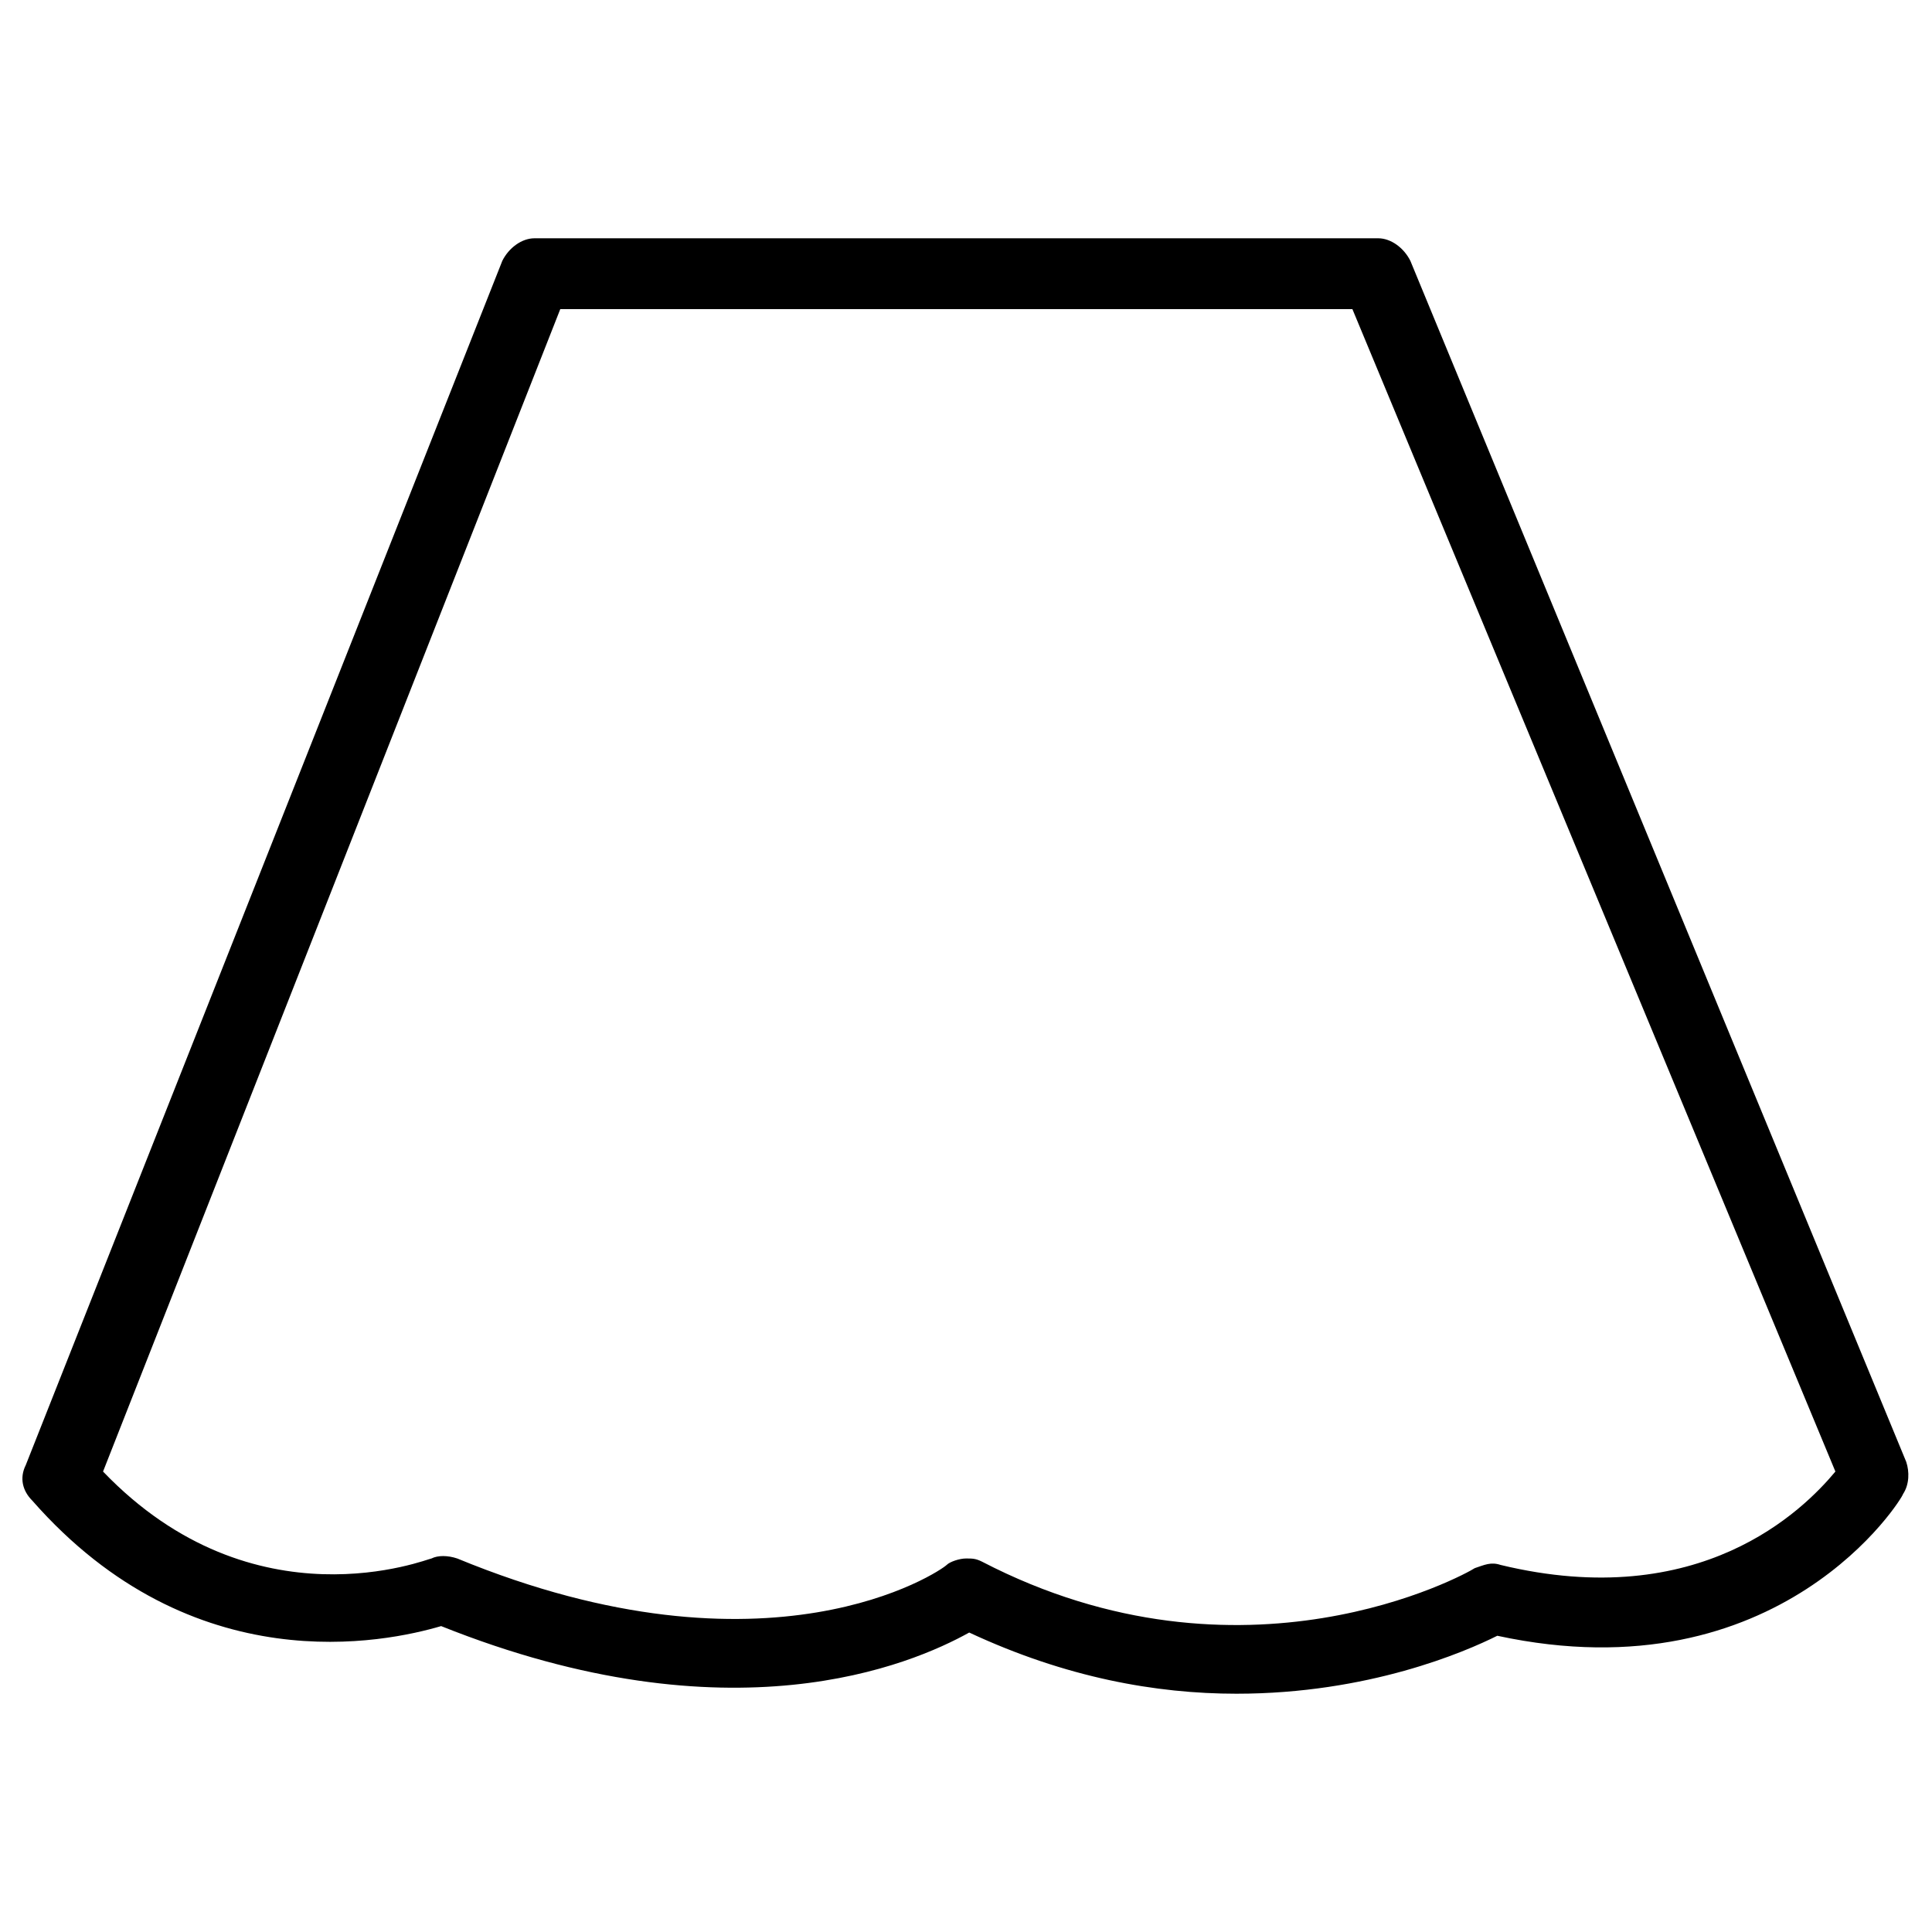 <?xml version="1.0" encoding="utf-8"?>
<!-- Generator: Adobe Illustrator 19.2.1, SVG Export Plug-In . SVG Version: 6.00 Build 0)  -->
<svg version="1.1" id="Layer_1" xmlns="http://www.w3.org/2000/svg" xmlns:xlink="http://www.w3.org/1999/xlink" x="0px" y="0px"
	 viewBox="0 0 60 60" enable-background="new 0 0 60 60" xml:space="preserve">
<path d="M43.8,8.1c-0.2-0.4-0.6-0.7-1-0.7H16.6c-0.4,0-0.8,0.3-1,0.7L0.8,45.5c-0.2,0.4-0.1,0.8,0.2,1.1c5,5.7,11,4.4,12.7,3.9
	c9,3.6,14.6,1.2,16.4,0.2c3,1.4,5.8,1.9,8.3,1.9c4.1,0,7.1-1.3,8.1-1.8c8.8,1.9,12.6-4.3,12.6-4.4c0.2-0.3,0.2-0.7,0.1-1L43.8,8.1z
	 M46.6,48.6c-0.3-0.1-0.5,0-0.8,0.1c-0.3,0.2-7.2,4-15.3-0.2c-0.2-0.1-0.3-0.1-0.5-0.1c-0.2,0-0.5,0.1-0.6,0.2
	c-0.2,0.2-5.5,3.8-15.2-0.2c-0.3-0.1-0.6-0.1-0.8,0c-0.1,0-5.5,2.2-10.2-2.7L17.4,9.6H42L57,45.7C56,46.9,52.8,50.1,46.6,48.6z"/>
</svg>
